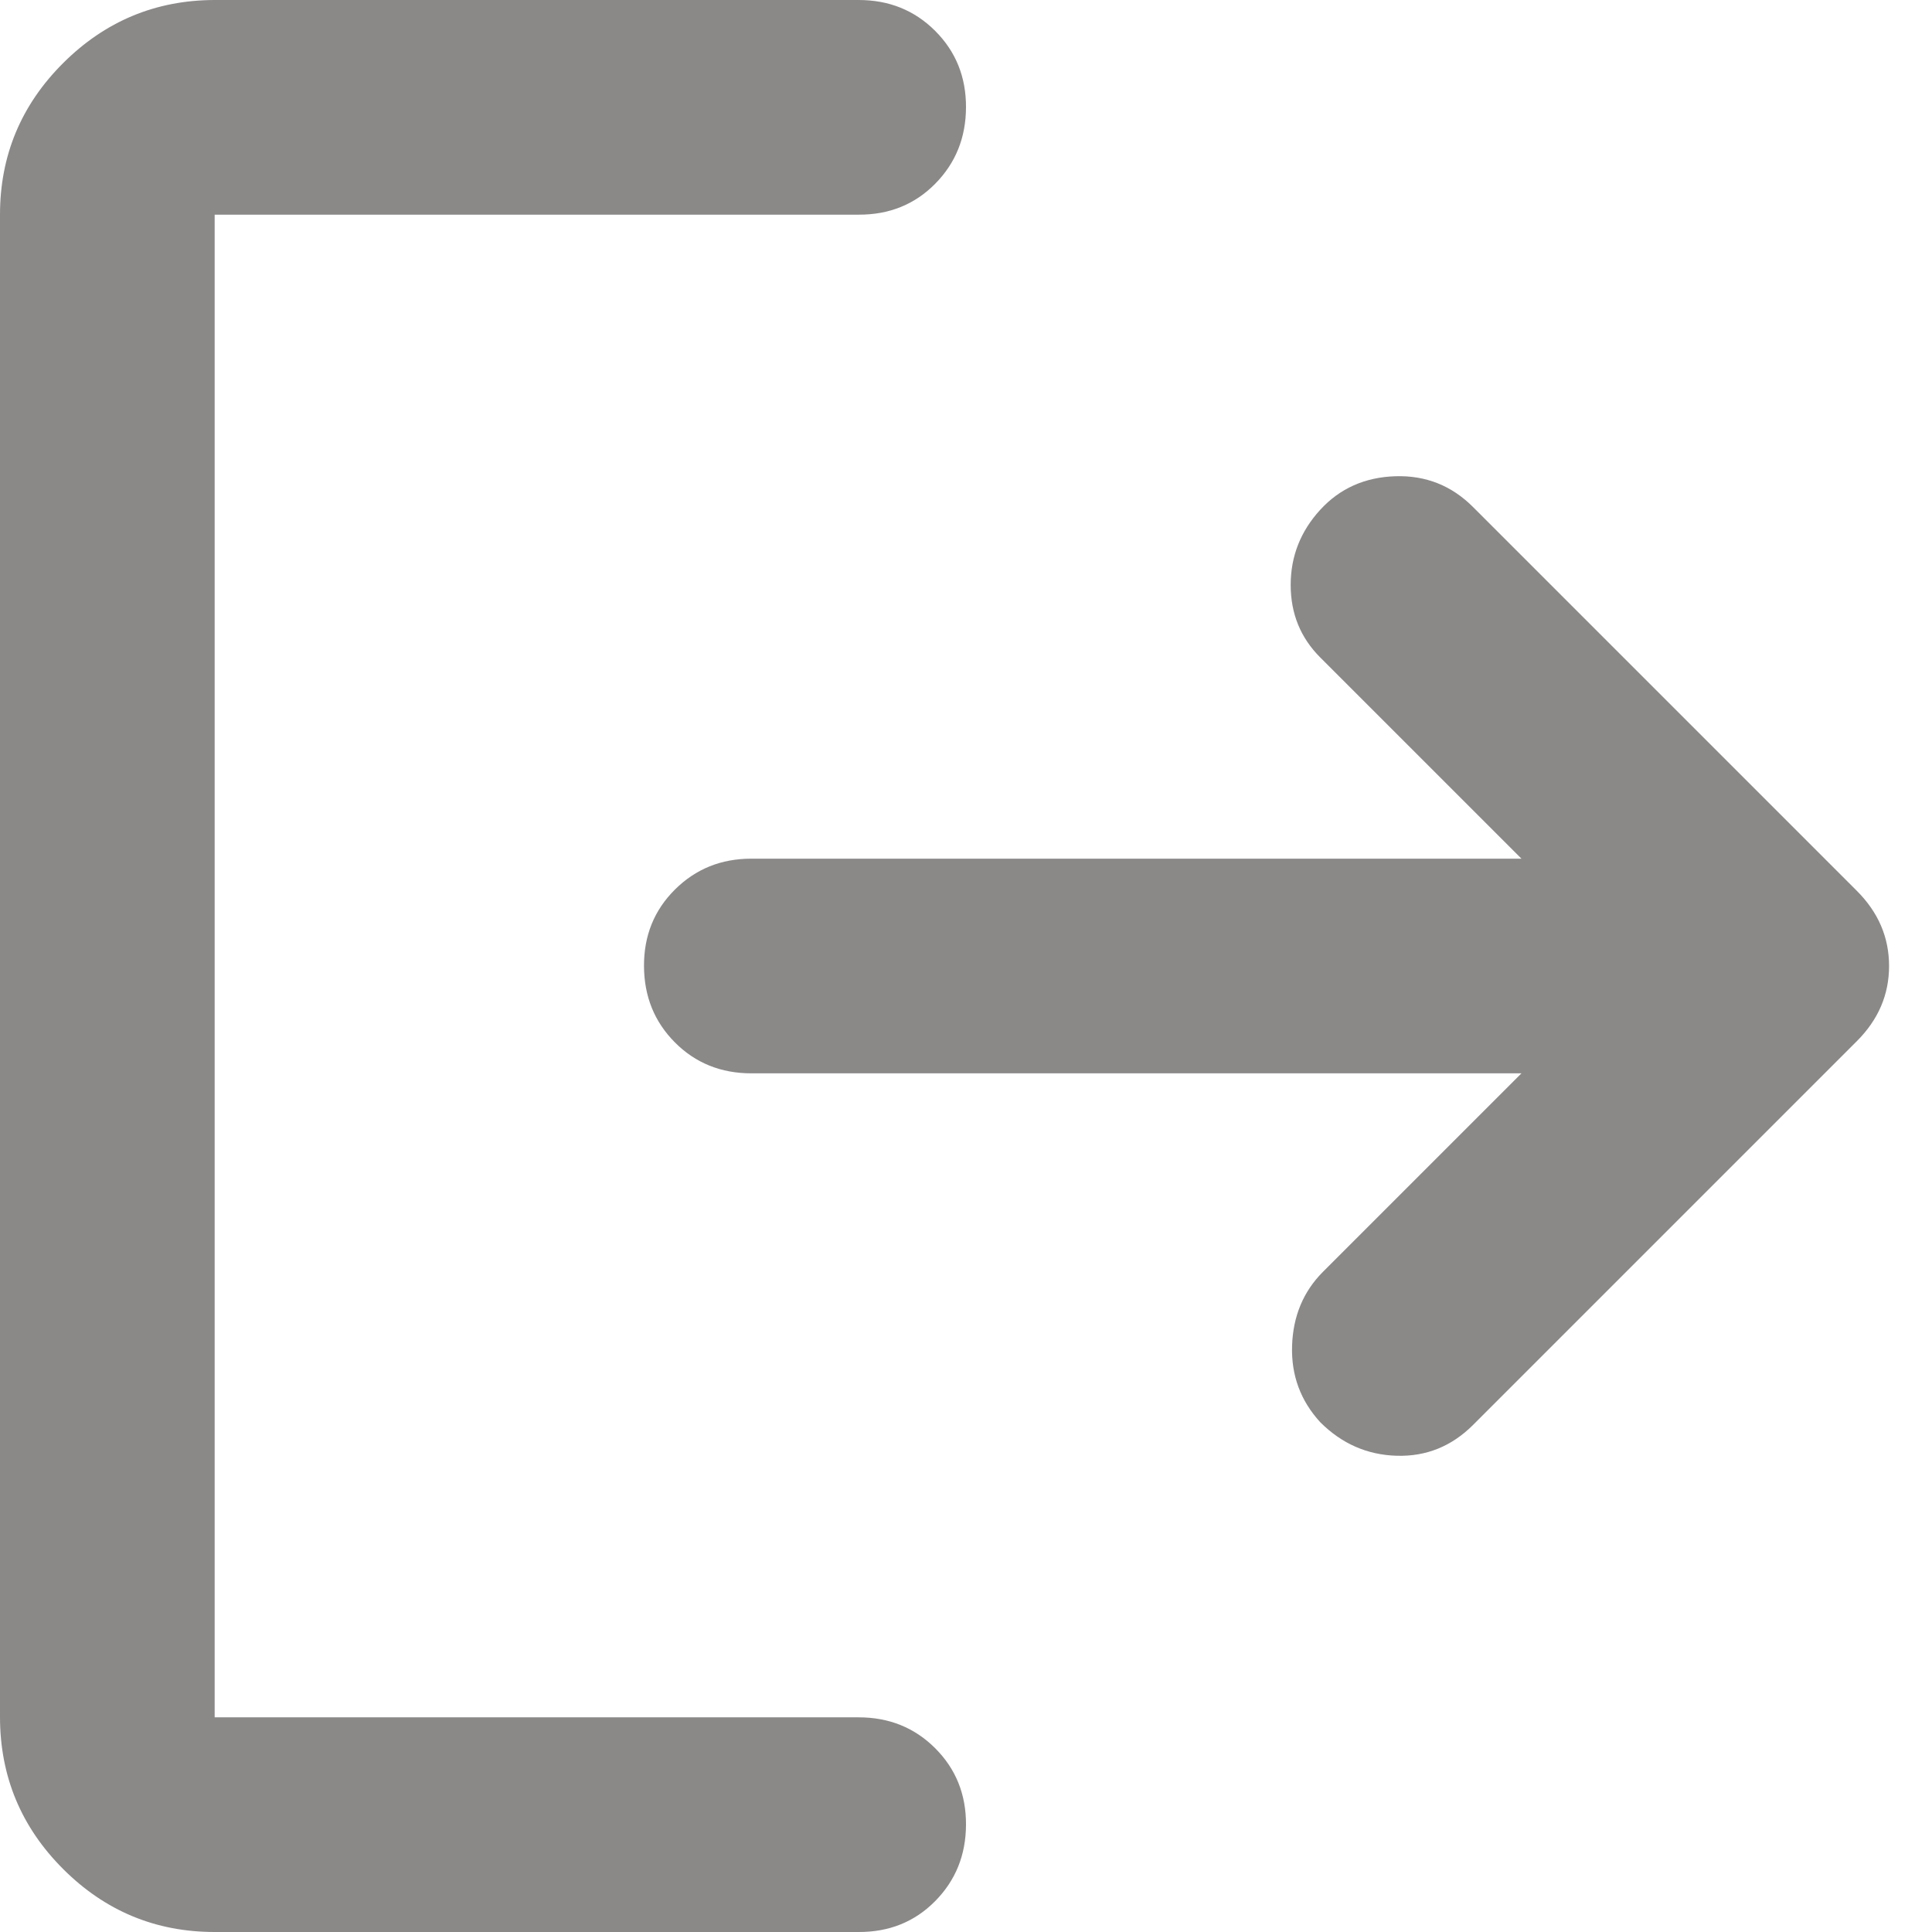 <svg width="18" height="18" viewBox="0 0 18 18" fill="none" xmlns="http://www.w3.org/2000/svg">
<path d="M2 18C1.45 18 0.979 17.804 0.588 17.413C0.197 17.022 0.001 16.551 0 16V2C0 1.45 0.196 0.979 0.588 0.588C0.98 0.197 1.451 0.001 2 0H8C8.283 0 8.521 0.096 8.713 0.288C8.905 0.48 9.001 0.717 9 1C8.999 1.283 8.903 1.52 8.712 1.713C8.521 1.906 8.283 2.001 8 2H2V16H8C8.283 16 8.521 16.096 8.713 16.288C8.905 16.48 9.001 16.717 9 17C8.999 17.283 8.903 17.52 8.712 17.713C8.521 17.906 8.283 18.001 8 18H2ZM14.175 10H7C6.717 10 6.479 9.904 6.288 9.712C6.097 9.52 6.001 9.283 6 9C5.999 8.717 6.095 8.48 6.288 8.288C6.481 8.096 6.718 8 7 8H14.175L12.3 6.125C12.117 5.942 12.025 5.717 12.025 5.45C12.025 5.183 12.117 4.95 12.3 4.75C12.483 4.55 12.717 4.446 13 4.437C13.283 4.428 13.525 4.524 13.725 4.725L17.3 8.3C17.5 8.5 17.6 8.733 17.6 9C17.6 9.267 17.5 9.5 17.3 9.7L13.725 13.275C13.525 13.475 13.288 13.571 13.013 13.563C12.738 13.555 12.501 13.451 12.3 13.25C12.117 13.05 12.029 12.813 12.038 12.538C12.047 12.263 12.142 12.034 12.325 11.85L14.175 10Z" fill="#8B8888"/>
</svg>
